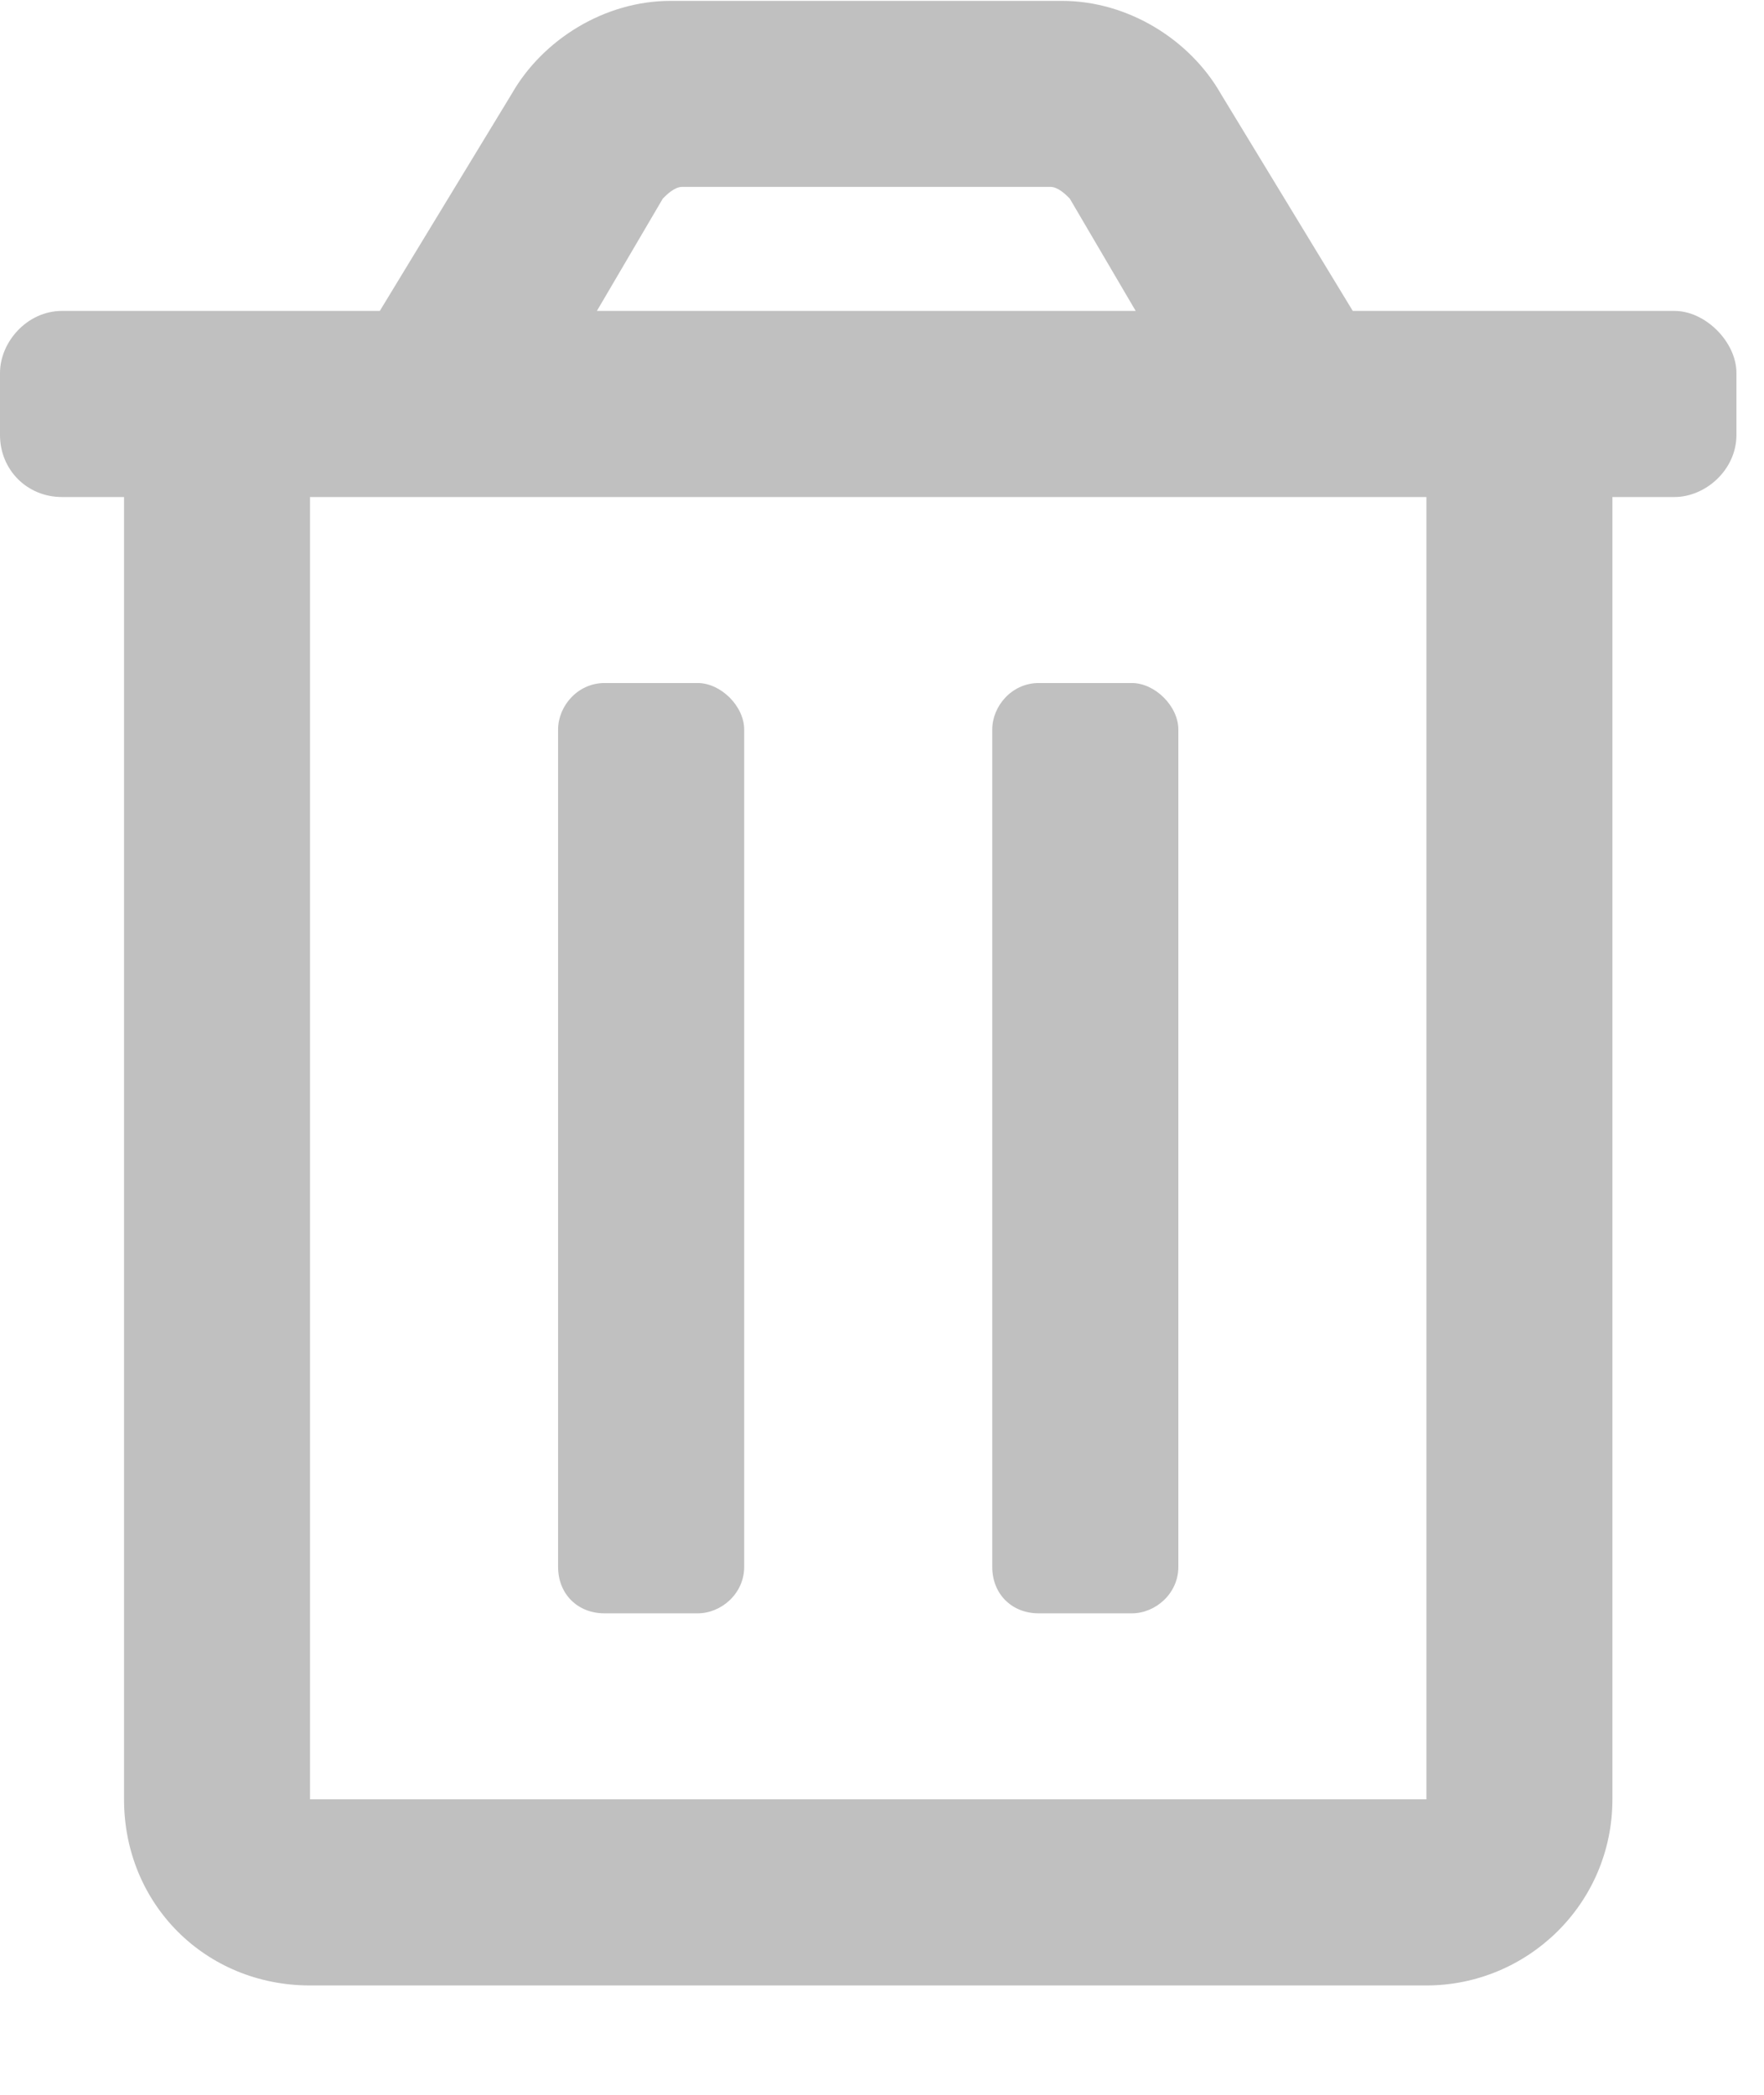 <svg width="16" height="19" viewBox="0 0 16 19" fill="none" xmlns="http://www.w3.org/2000/svg">
<path d="M9.422 14.633H10.266C10.477 14.633 10.688 14.457 10.688 14.211V6.617C10.688 6.406 10.477 6.195 10.266 6.195H9.422C9.176 6.195 9 6.406 9 6.617V14.211C9 14.457 9.176 14.633 9.422 14.633ZM15.188 2.82H12.27L11.074 0.852C10.793 0.359 10.23 0.008 9.633 0.008H6.082C5.484 0.008 4.922 0.359 4.641 0.852L3.445 2.82H0.562C0.246 2.82 0 3.102 0 3.383V3.945C0 4.262 0.246 4.508 0.562 4.508H1.125V16.32C1.125 17.27 1.863 18.008 2.812 18.008H12.938C13.852 18.008 14.625 17.27 14.625 16.32V4.508H15.188C15.469 4.508 15.75 4.262 15.75 3.945V3.383C15.75 3.102 15.469 2.82 15.188 2.82ZM6.012 1.801C6.047 1.766 6.117 1.695 6.188 1.695C6.188 1.695 6.188 1.695 6.223 1.695H9.527C9.598 1.695 9.668 1.766 9.703 1.801L10.301 2.82H5.414L6.012 1.801ZM12.938 16.32H2.812V4.508H12.938V16.32ZM5.484 14.633H6.328C6.539 14.633 6.75 14.457 6.75 14.211V6.617C6.75 6.406 6.539 6.195 6.328 6.195H5.484C5.238 6.195 5.062 6.406 5.062 6.617V14.211C5.062 14.457 5.238 14.633 5.484 14.633Z" fill="#C0C0C0"/>
</svg>
